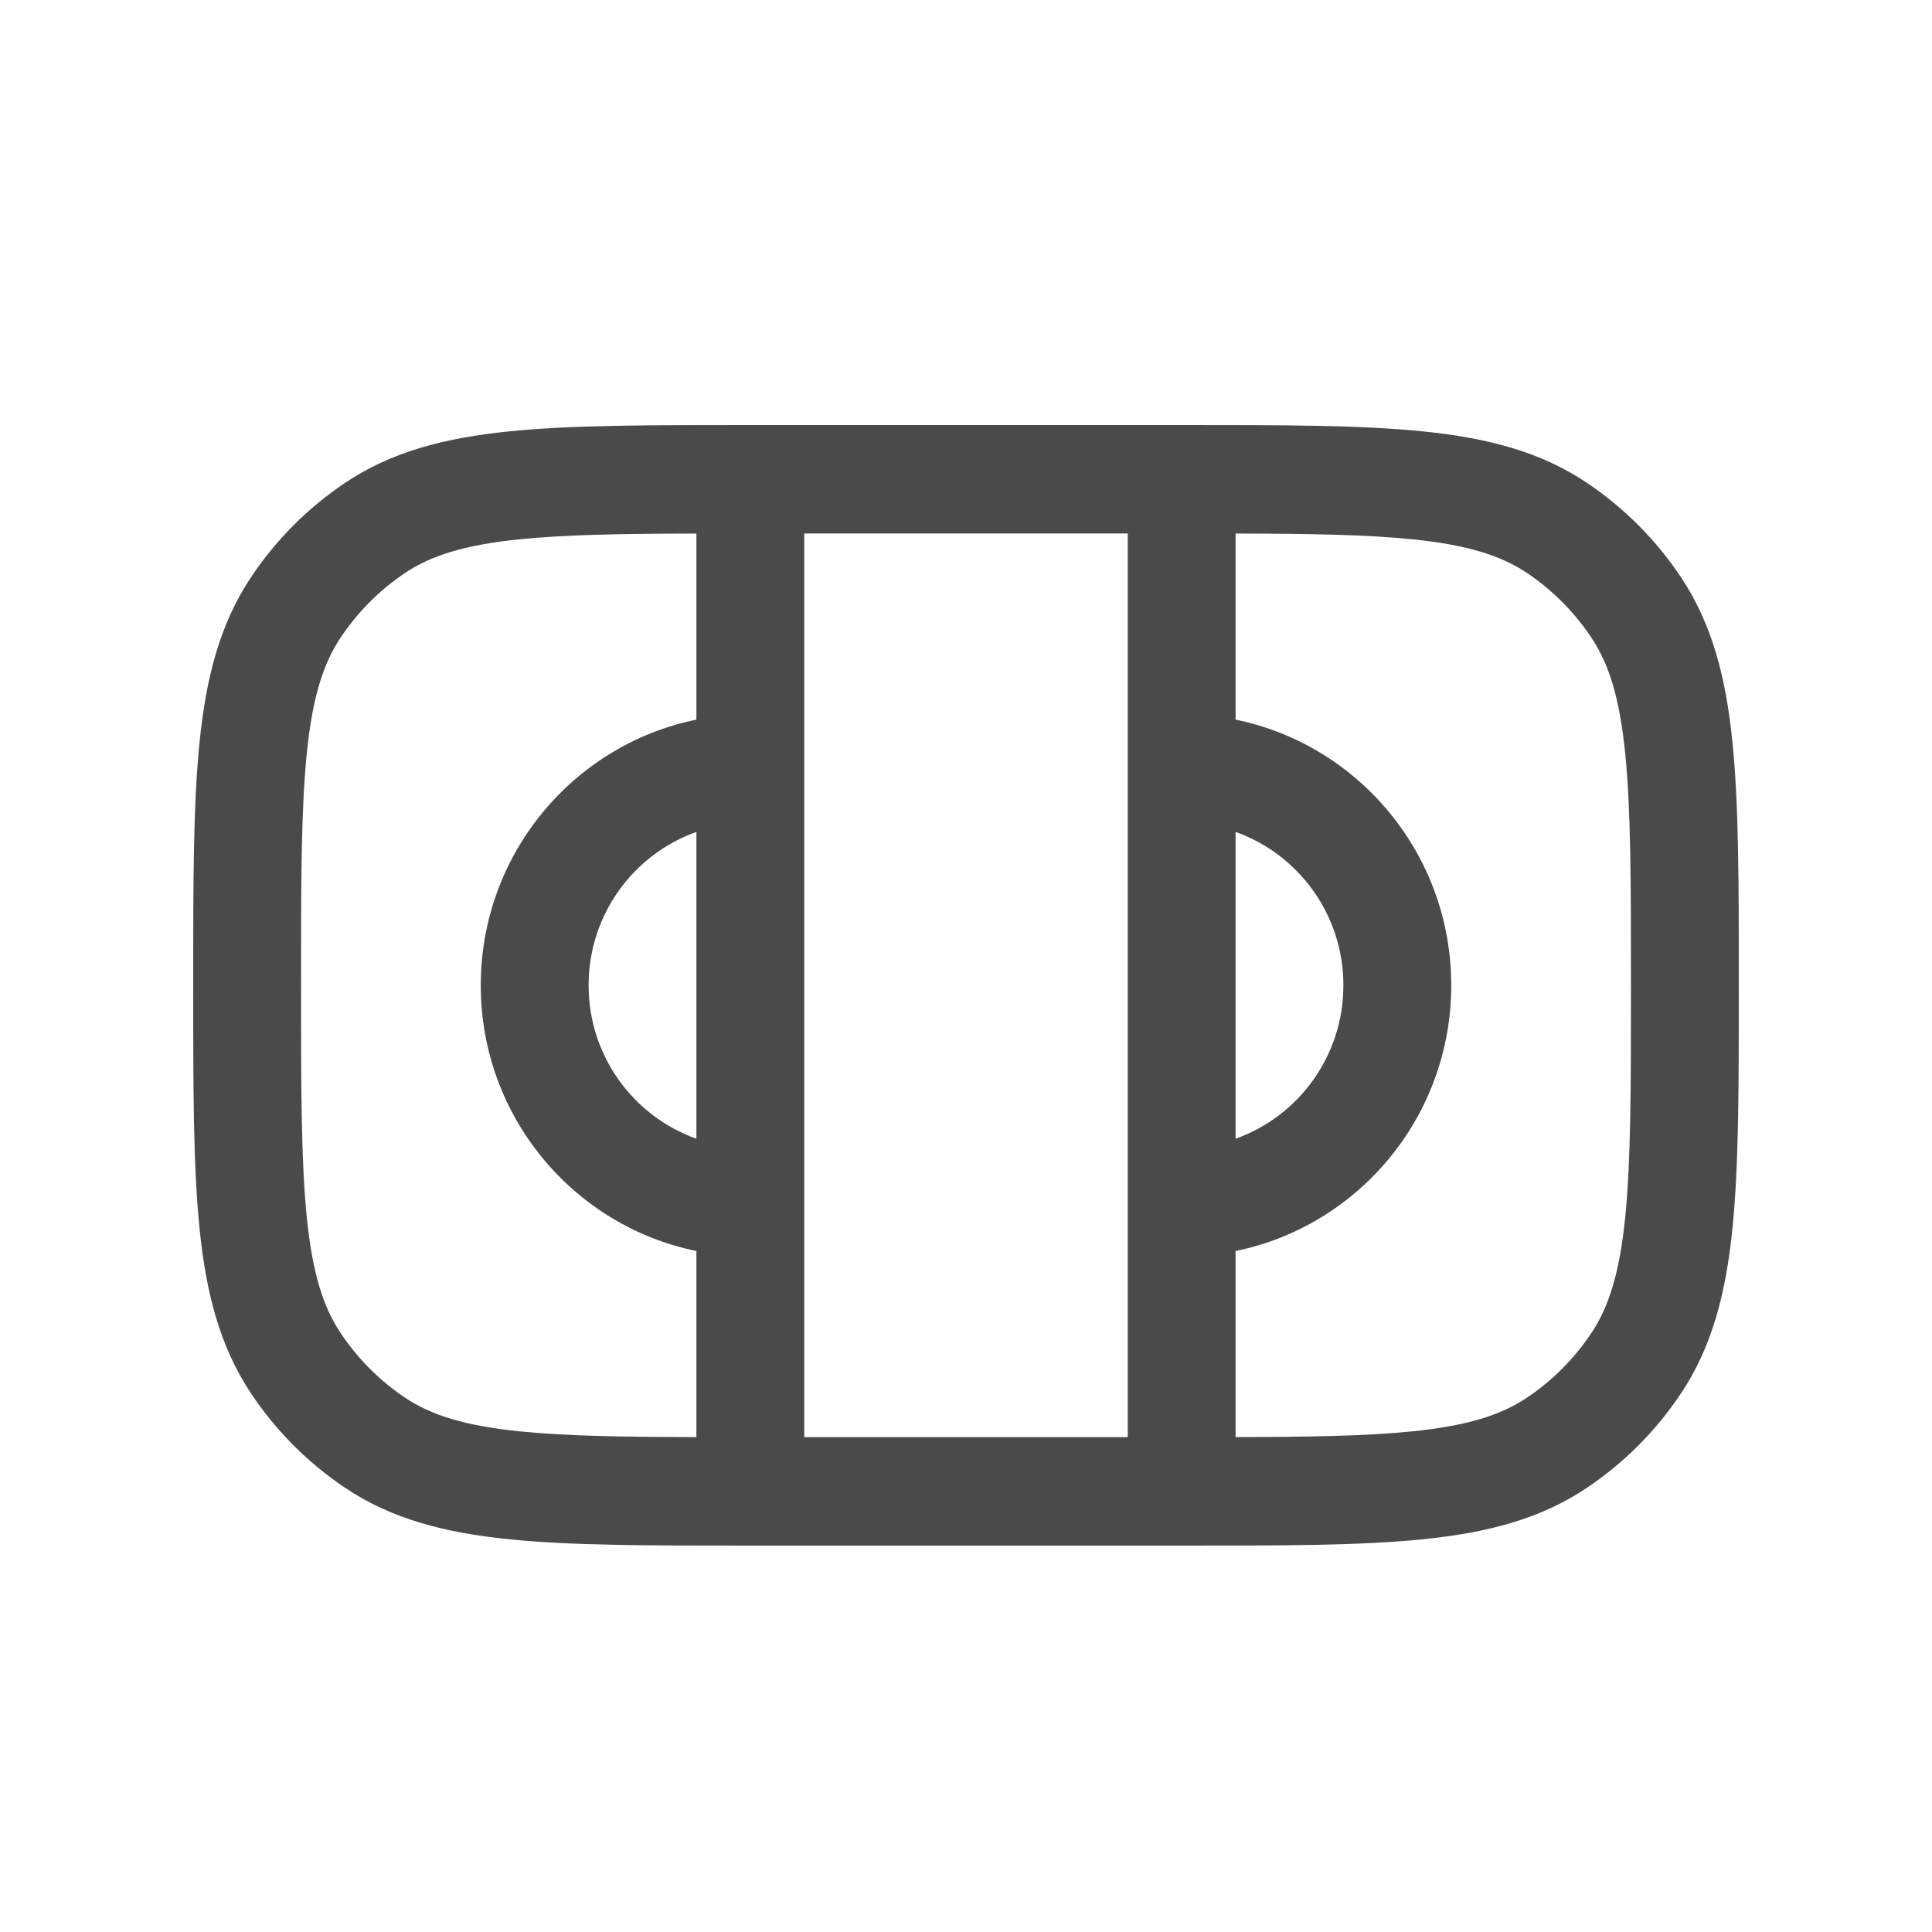 <svg width="50" height="50" viewBox="0 0 50 50" fill="none" xmlns="http://www.w3.org/2000/svg">
<path fill-rule="evenodd" clip-rule="evenodd" d="M31.977 13.808V18.624C35.161 19.274 37.558 22.106 37.558 25.5C37.558 28.894 35.161 31.726 31.977 32.376V37.192C33.906 37.188 35.37 37.164 36.554 37.043C37.985 36.897 38.851 36.62 39.522 36.169C40.182 35.725 40.749 35.155 41.19 34.491C41.639 33.816 41.914 32.945 42.06 31.506C42.208 30.044 42.209 28.157 42.209 25.5C42.209 22.843 42.208 20.956 42.06 19.494C41.914 18.055 41.639 17.184 41.19 16.509C40.749 15.845 40.182 15.275 39.522 14.831C38.851 14.38 37.985 14.103 36.554 13.957C35.37 13.836 33.906 13.812 31.977 13.808ZM29.186 37.194L29.186 13.806L20.814 13.806V37.194H29.186ZM18.023 37.192V32.376C14.839 31.726 12.442 28.894 12.442 25.5C12.442 22.106 14.839 19.274 18.023 18.624V13.808C16.094 13.812 14.63 13.836 13.446 13.957C12.015 14.103 11.149 14.38 10.478 14.831C9.818 15.275 9.251 15.845 8.81 16.509C8.361 17.184 8.086 18.055 7.94 19.494C7.792 20.956 7.791 22.843 7.791 25.5C7.791 28.157 7.792 30.044 7.94 31.506C8.086 32.945 8.361 33.816 8.81 34.491C9.251 35.155 9.818 35.725 10.478 36.169C11.149 36.62 12.015 36.897 13.446 37.043C14.63 37.164 16.094 37.188 18.023 37.192ZM18.023 21.53C16.397 22.108 15.233 23.667 15.233 25.5C15.233 27.333 16.397 28.892 18.023 29.47V21.53ZM31.977 29.47C33.603 28.892 34.767 27.333 34.767 25.5C34.767 23.667 33.603 22.108 31.977 21.53V29.47ZM36.836 11.165C38.488 11.334 39.867 11.687 41.072 12.498C42.037 13.146 42.866 13.979 43.511 14.95C44.316 16.163 44.668 17.549 44.836 19.21C45 20.831 45 22.86 45 25.422V25.578C45 28.14 45 30.169 44.836 31.79C44.668 33.451 44.316 34.837 43.511 36.05C42.866 37.021 42.037 37.854 41.072 38.502C39.867 39.313 38.488 39.666 36.836 39.835C35.225 40 33.206 40 30.659 40H19.341C16.794 40 14.775 40 13.164 39.835C11.512 39.666 10.133 39.313 8.928 38.502C7.963 37.854 7.134 37.021 6.489 36.05C5.684 34.837 5.332 33.451 5.164 31.79C5 30.169 5 28.14 5 25.578V25.422C5 22.86 5 20.831 5.164 19.21C5.332 17.549 5.684 16.163 6.489 14.95C7.134 13.979 7.963 13.146 8.928 12.498C10.133 11.687 11.512 11.334 13.164 11.165C14.775 11 16.794 11 19.341 11L30.659 11C33.206 11 35.225 11 36.836 11.165Z" fill="#4A4A4A"/>
</svg>
